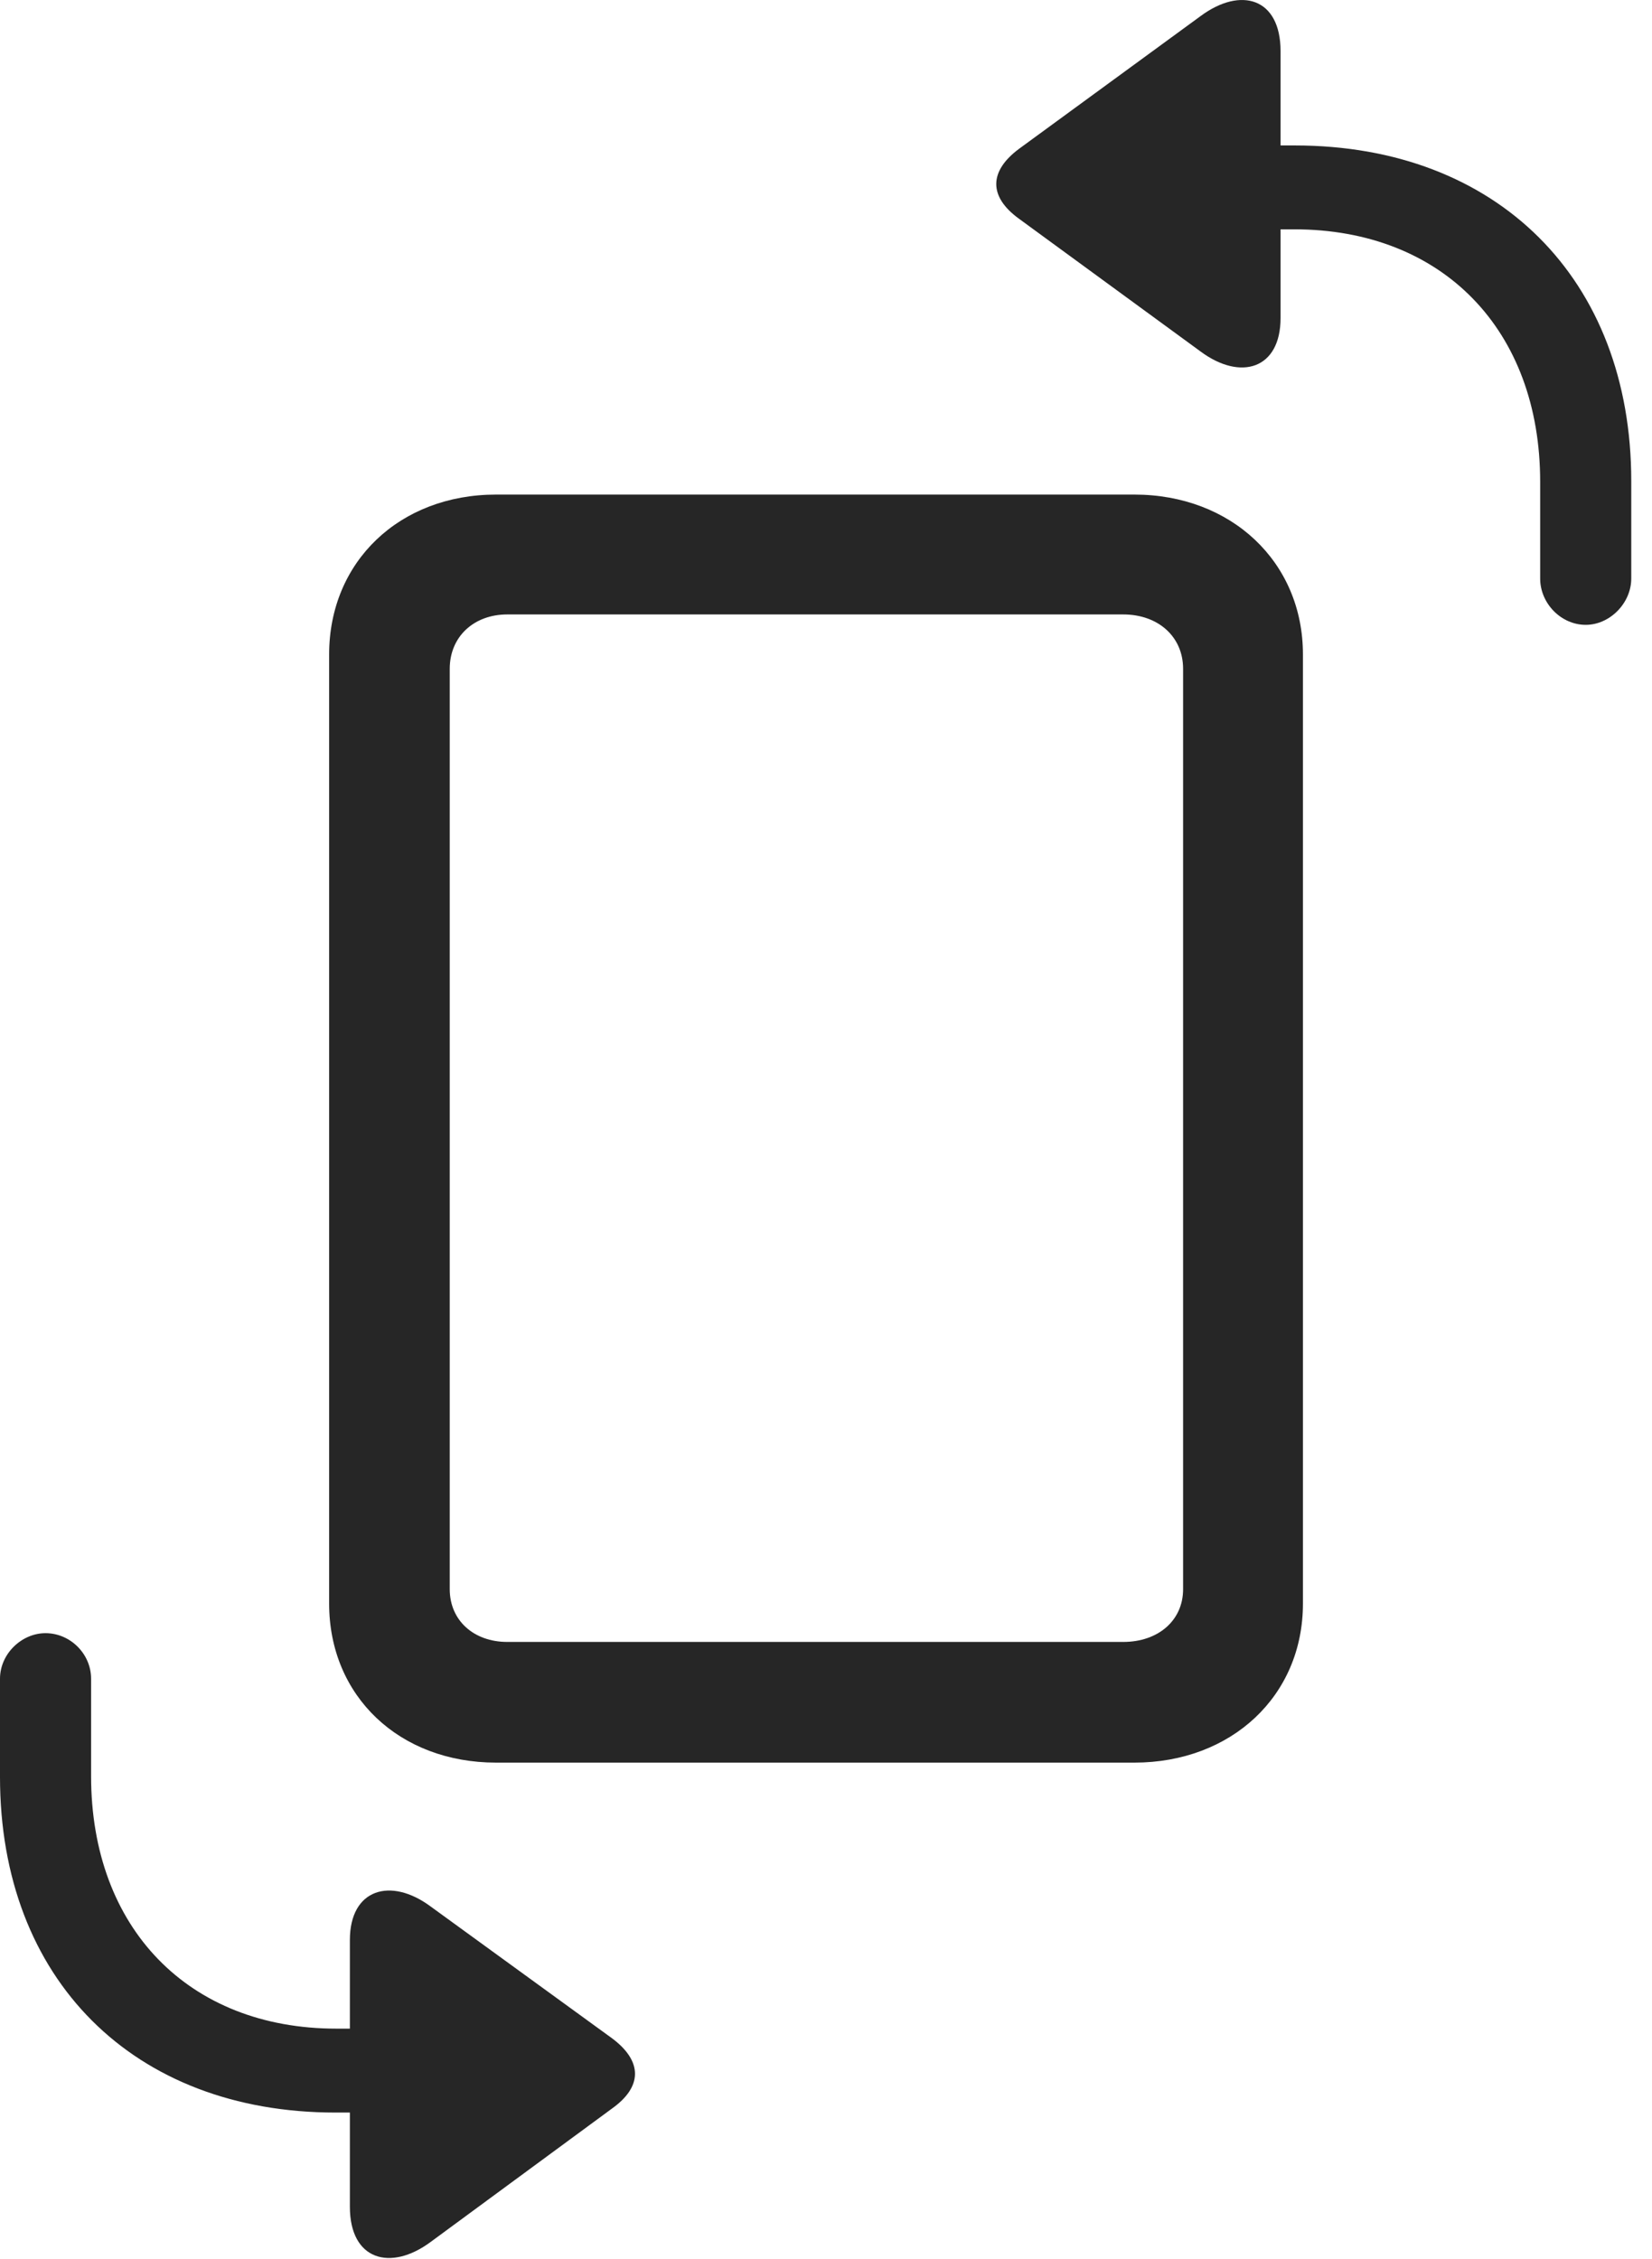 <?xml version="1.0" encoding="UTF-8"?>
<!--Generator: Apple Native CoreSVG 326-->
<!DOCTYPE svg
PUBLIC "-//W3C//DTD SVG 1.1//EN"
       "http://www.w3.org/Graphics/SVG/1.1/DTD/svg11.dtd">
<svg version="1.1" xmlns="http://www.w3.org/2000/svg" xmlns:xlink="http://www.w3.org/1999/xlink" viewBox="0 0 28.273 38.651">
 <g>
  <rect height="38.651" opacity="0" width="28.273" x="0" y="0"/>
  <path d="M27.139 10.692C27.549 10.692 27.918 10.323 27.918 9.899L27.918 8.231C27.918 4.772 25.621 2.489 22.162 2.489L21.916 2.489L21.916 0.876C21.916-0.04 21.232-0.232 20.549 0.274L17.445 2.543C16.926 2.926 16.912 3.364 17.445 3.747L20.549 6.016C21.232 6.522 21.916 6.317 21.916 5.442L21.916 3.924L22.148 3.924C24.691 3.924 26.359 5.647 26.359 8.245L26.359 9.899C26.359 10.323 26.715 10.692 27.139 10.692ZM0.779 27.946C0.369 27.946 0 28.301 0 28.725L0 30.407C0 33.866 2.283 36.149 5.742 36.149L5.988 36.149L5.988 37.762C5.988 38.678 6.686 38.87 7.369 38.364L10.473 36.081C10.992 35.712 11.006 35.274 10.473 34.877L7.369 32.622C6.686 32.116 5.988 32.321 5.988 33.196L5.988 34.713L5.756 34.713C3.227 34.713 1.559 32.991 1.559 30.393L1.559 28.725C1.559 28.301 1.203 27.946 0.779 27.946Z" fill="black" fill-opacity="0.85"/>
  <path d="M8.49 30.161L19.414 30.161C21.068 30.161 22.299 29.026 22.299 27.44L22.299 11.198C22.299 9.612 21.068 8.463 19.414 8.463L8.49 8.463C6.836 8.463 5.633 9.612 5.633 11.198L5.633 27.44C5.633 29.026 6.836 30.161 8.49 30.161ZM8.682 28.096C8.107 28.096 7.697 27.727 7.697 27.194L7.697 11.444C7.697 10.897 8.107 10.514 8.682 10.514L19.223 10.514C19.824 10.514 20.248 10.897 20.248 11.444L20.248 27.194C20.248 27.727 19.824 28.096 19.223 28.096Z" fill="black" fill-opacity="0.85"/>
 </g>
</svg>
